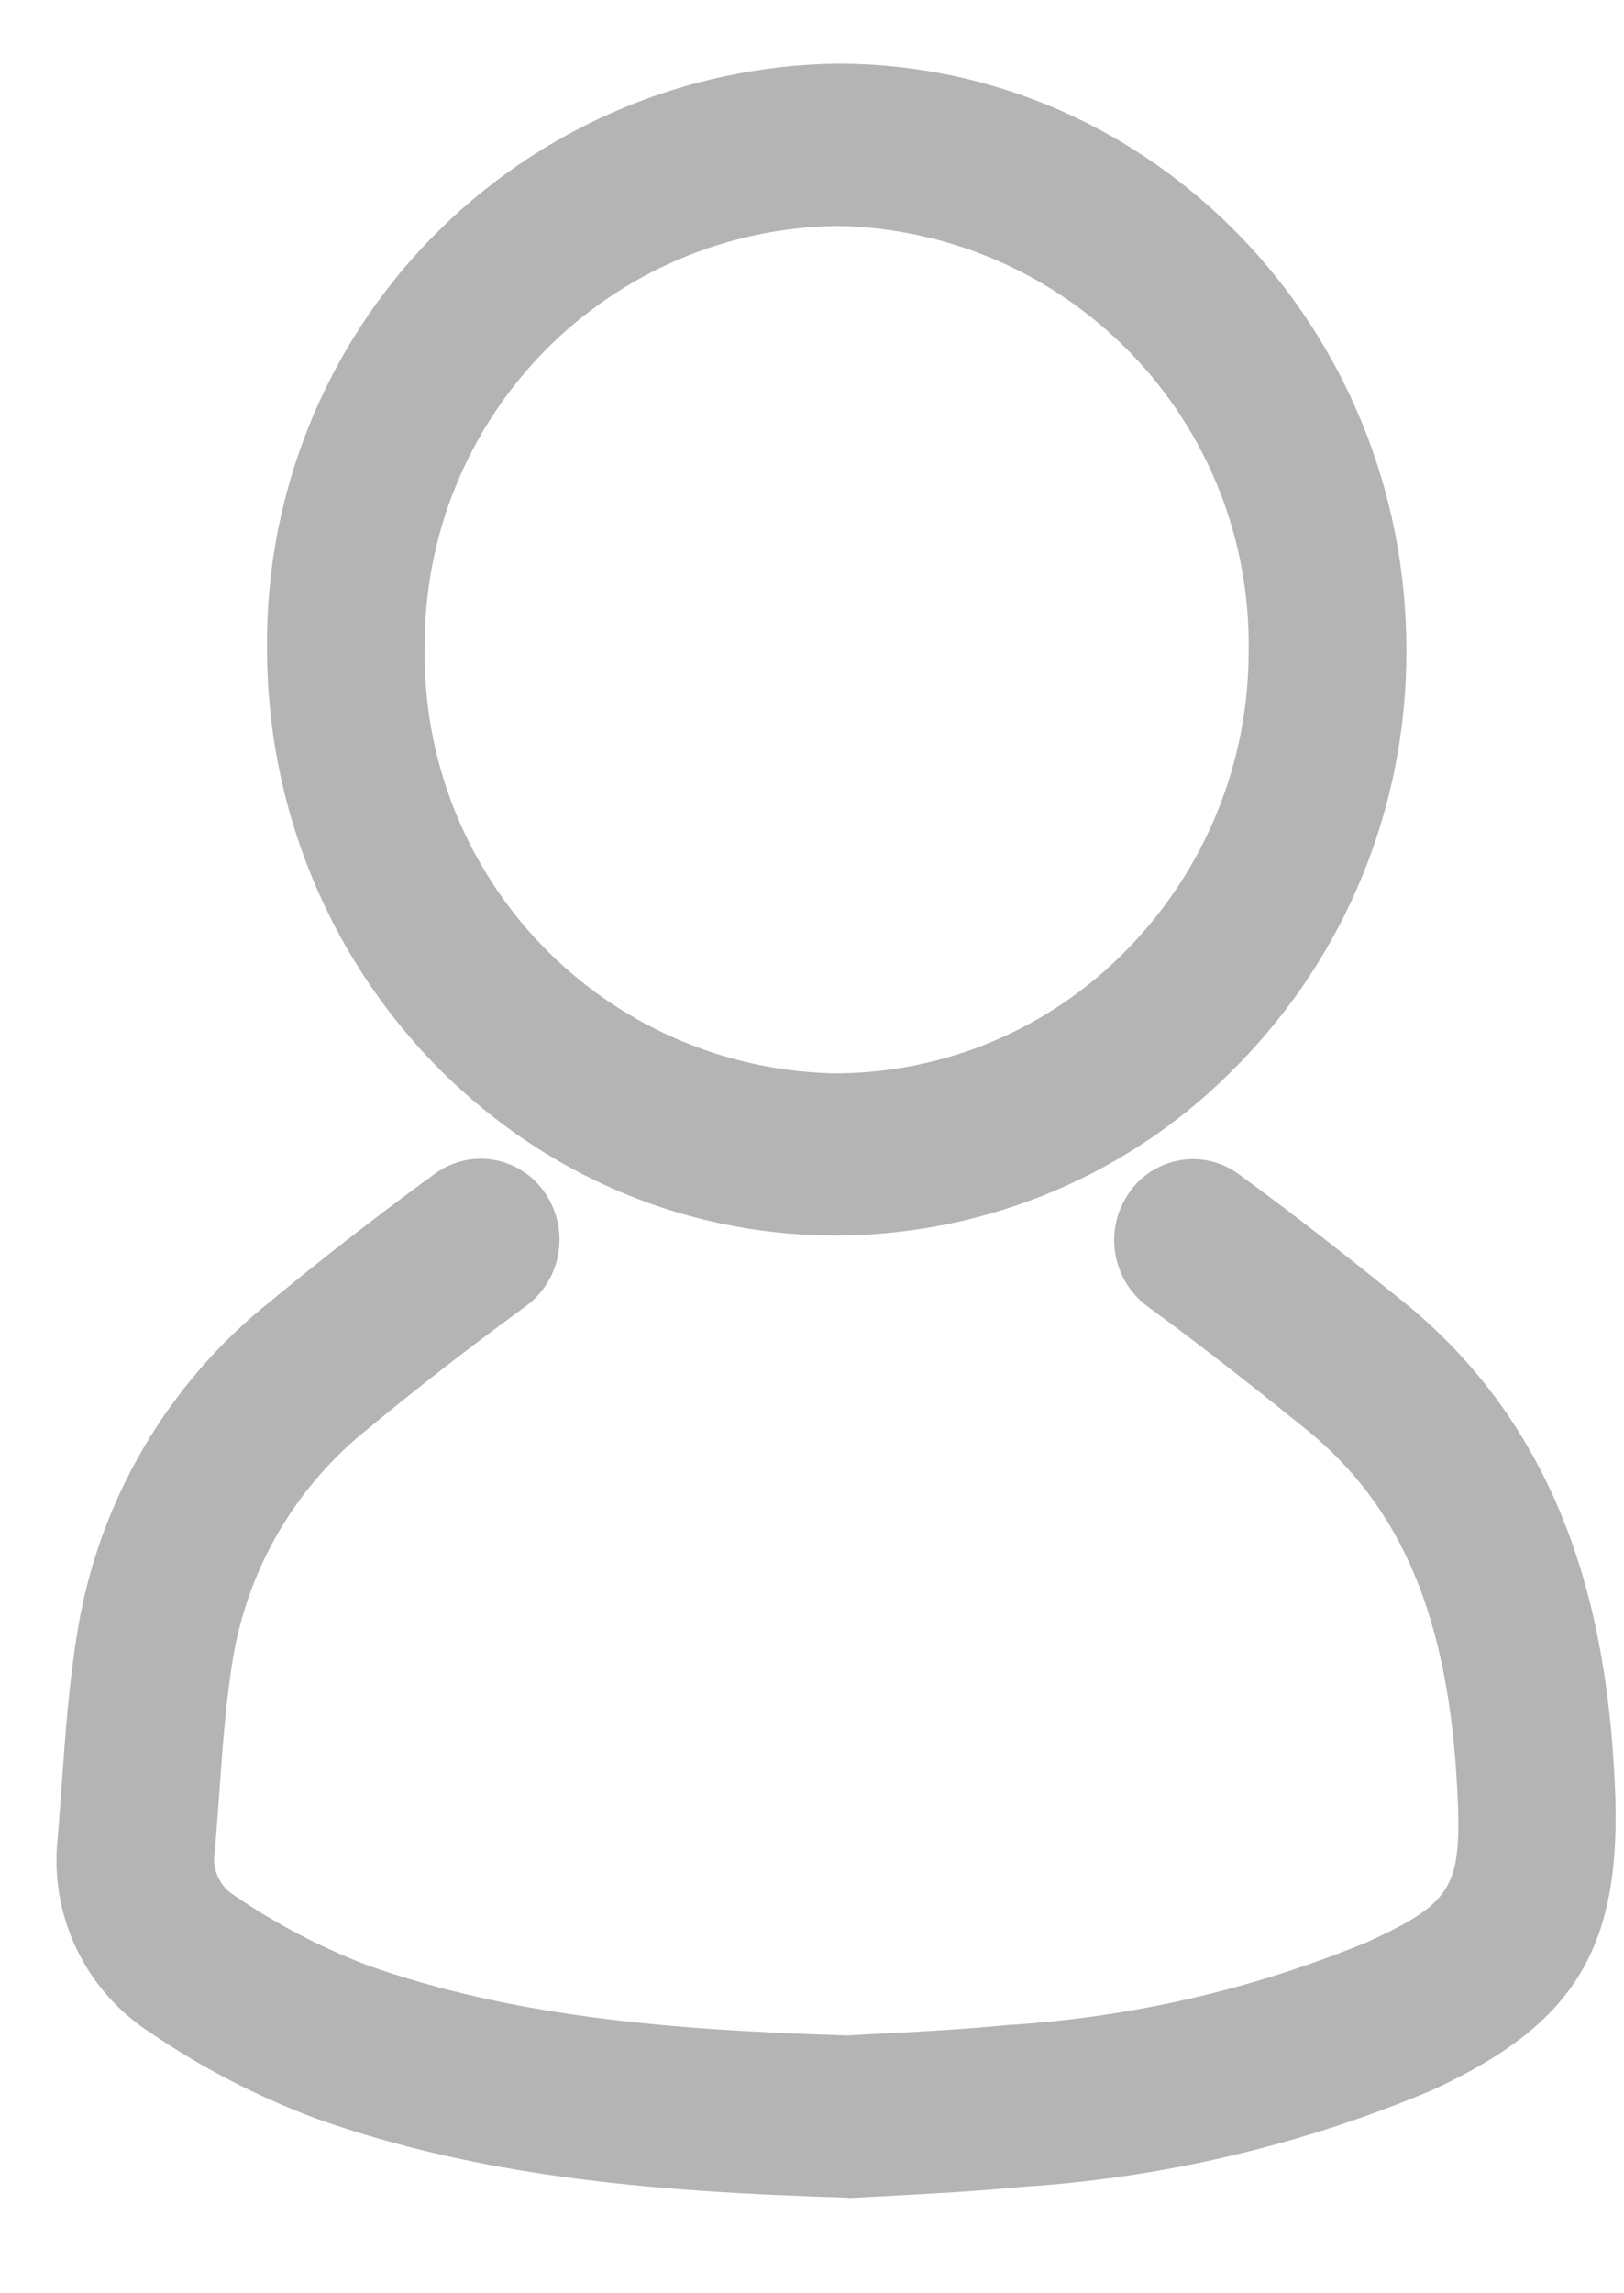<svg width="17" height="24" viewBox="0 0 17 24" fill="none" xmlns="http://www.w3.org/2000/svg">
<path d="M8.862 22.999C6.761 22.936 5.016 22.773 3.324 22.177C2.705 21.947 2.117 21.643 1.571 21.271C1.236 21.054 0.968 20.748 0.797 20.387C0.626 20.025 0.56 19.623 0.605 19.226C0.62 19.049 0.632 18.871 0.645 18.693C0.683 18.16 0.722 17.605 0.815 17.049C1.041 15.696 1.759 14.474 2.831 13.619C3.368 13.175 3.947 12.725 4.553 12.283C4.641 12.219 4.741 12.173 4.848 12.148C4.954 12.123 5.064 12.12 5.171 12.139C5.279 12.157 5.381 12.197 5.473 12.257C5.564 12.316 5.643 12.393 5.704 12.483C5.831 12.668 5.882 12.894 5.845 13.115C5.809 13.336 5.688 13.534 5.508 13.667C4.93 14.089 4.378 14.517 3.868 14.94C3.113 15.535 2.605 16.389 2.442 17.336C2.363 17.81 2.328 18.298 2.292 18.816C2.278 19 2.265 19.185 2.25 19.369C2.232 19.458 2.242 19.551 2.278 19.634C2.314 19.718 2.375 19.788 2.452 19.836C2.89 20.136 3.362 20.383 3.859 20.572C5.345 21.095 6.939 21.243 8.873 21.302C9.005 21.294 9.147 21.286 9.296 21.279C9.677 21.259 10.109 21.236 10.529 21.194C11.829 21.116 13.107 20.822 14.311 20.325C15.21 19.912 15.306 19.749 15.255 18.734C15.164 16.931 14.672 15.764 13.662 14.95C13.182 14.563 12.61 14.109 12.011 13.671C11.832 13.538 11.711 13.34 11.675 13.119C11.638 12.898 11.689 12.672 11.816 12.488C11.877 12.397 11.955 12.32 12.047 12.261C12.139 12.202 12.241 12.162 12.349 12.143C12.456 12.124 12.566 12.127 12.672 12.152C12.779 12.177 12.879 12.223 12.967 12.288C13.594 12.746 14.185 13.215 14.68 13.615C16.52 15.097 16.83 17.196 16.903 18.648C16.99 20.363 16.506 21.178 14.985 21.877C13.619 22.452 12.166 22.794 10.687 22.887C10.228 22.932 9.777 22.956 9.378 22.977C9.22 22.985 9.071 22.993 8.934 23.001L8.897 23.003L8.862 22.999ZM8.716 12.93C5.441 12.915 2.785 10.15 2.795 6.766C2.784 5.166 3.405 3.626 4.524 2.483C5.643 1.341 7.168 0.687 8.767 0.666H8.78C12.06 0.673 14.726 3.428 14.722 6.808C14.727 8.426 14.096 9.982 12.964 11.138C12.417 11.705 11.761 12.156 11.036 12.464C10.31 12.771 9.531 12.93 8.743 12.93L8.716 12.93ZM4.446 6.771C4.425 7.93 4.863 9.049 5.665 9.886C6.466 10.722 7.566 11.206 8.723 11.233C9.297 11.235 9.865 11.121 10.394 10.898C10.922 10.675 11.401 10.347 11.8 9.935C12.617 9.1 13.074 7.976 13.071 6.807C13.087 5.648 12.644 4.53 11.839 3.698C11.034 2.865 9.932 2.386 8.775 2.365H8.765C7.61 2.379 6.508 2.851 5.698 3.676C4.889 4.502 4.439 5.614 4.446 6.77V6.771Z" fill="#B4B4B4"/>
</svg>
